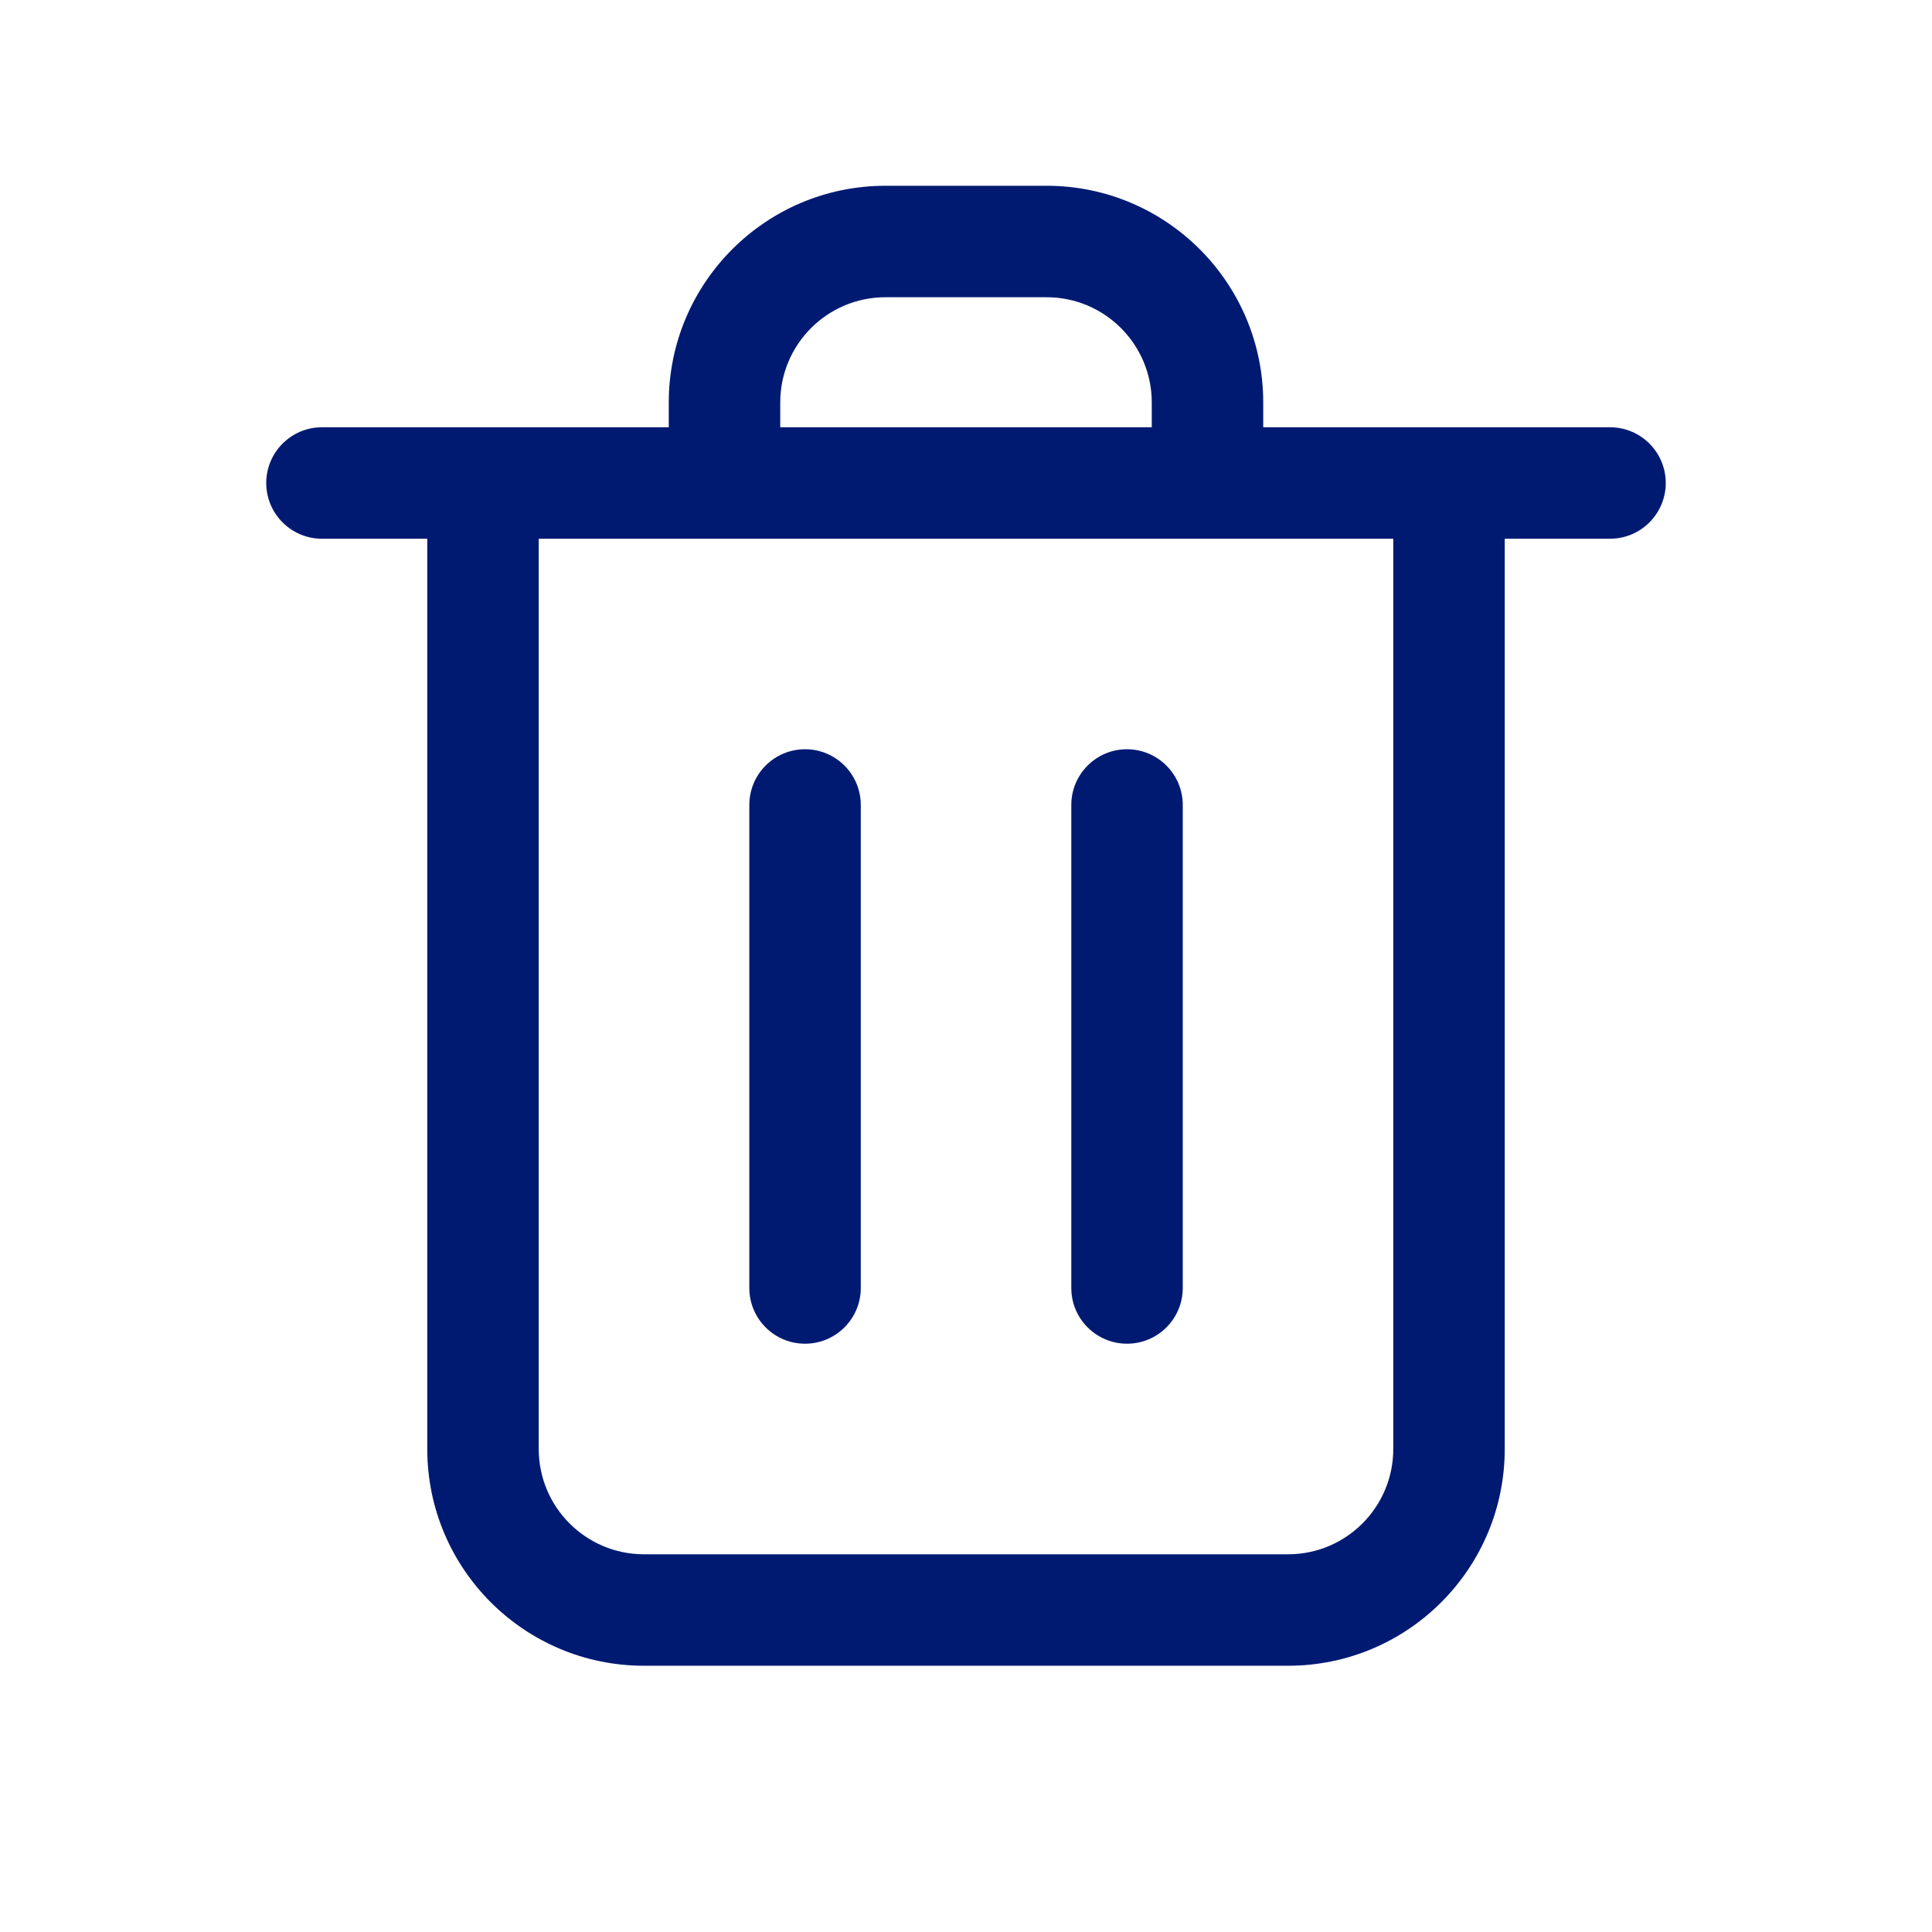 <svg width="26" height="26" viewBox="0 0 26 26" fill="none" xmlns="http://www.w3.org/2000/svg">
<path d="M11.584 10.833C11.584 10.419 11.248 10.083 10.834 10.083C10.419 10.083 10.084 10.419 10.084 10.833H11.584ZM10.084 17.333C10.084 17.747 10.419 18.083 10.834 18.083C11.248 18.083 11.584 17.747 11.584 17.333H10.084ZM15.917 10.833C15.917 10.419 15.581 10.083 15.167 10.083C14.753 10.083 14.417 10.419 14.417 10.833H15.917ZM14.417 17.333C14.417 17.747 14.753 18.083 15.167 18.083C15.581 18.083 15.917 17.747 15.917 17.333H14.417ZM20.25 6.5C20.25 6.086 19.914 5.75 19.5 5.75C19.086 5.75 18.75 6.086 18.75 6.5H20.25ZM7.25 6.5C7.25 6.086 6.914 5.75 6.5 5.75C6.086 5.75 5.75 6.086 5.75 6.5H7.25ZM4.333 5.75C3.919 5.75 3.583 6.086 3.583 6.5C3.583 6.914 3.919 7.25 4.333 7.25V5.75ZM21.667 7.25C22.081 7.25 22.417 6.914 22.417 6.5C22.417 6.086 22.081 5.75 21.667 5.75V7.25ZM15.5 6.5C15.5 6.914 15.836 7.25 16.25 7.25C16.664 7.25 17 6.914 17 6.5H15.5ZM9 6.5C9 6.914 9.336 7.25 9.75 7.25C10.164 7.25 10.5 6.914 10.5 6.5H9ZM10.084 10.833V17.333H11.584V10.833H10.084ZM14.417 10.833V17.333H15.917V10.833H14.417ZM18.75 6.5V19.5H20.25V6.5H18.75ZM17.334 20.917H8.667V22.417H17.334V20.917ZM7.25 19.5V6.5H5.75V19.5H7.25ZM8.667 20.917C7.884 20.917 7.25 20.282 7.25 19.5H5.75C5.75 21.111 7.056 22.417 8.667 22.417V20.917ZM18.75 19.5C18.75 20.282 18.116 20.917 17.334 20.917V22.417C18.944 22.417 20.25 21.111 20.25 19.5H18.75ZM4.333 7.25H21.667V5.75H4.333V7.25ZM17 6.5V5.417H15.5V6.5H17ZM14.084 2.5H11.917V4H14.084V2.5ZM9 5.417V6.5H10.5V5.417H9ZM11.917 2.5C10.306 2.5 9 3.806 9 5.417H10.5C10.5 4.634 11.134 4 11.917 4V2.5ZM17 5.417C17 3.806 15.694 2.5 14.084 2.5V4C14.866 4 15.5 4.634 15.5 5.417H17Z" fill="#001A72"/>
</svg>
